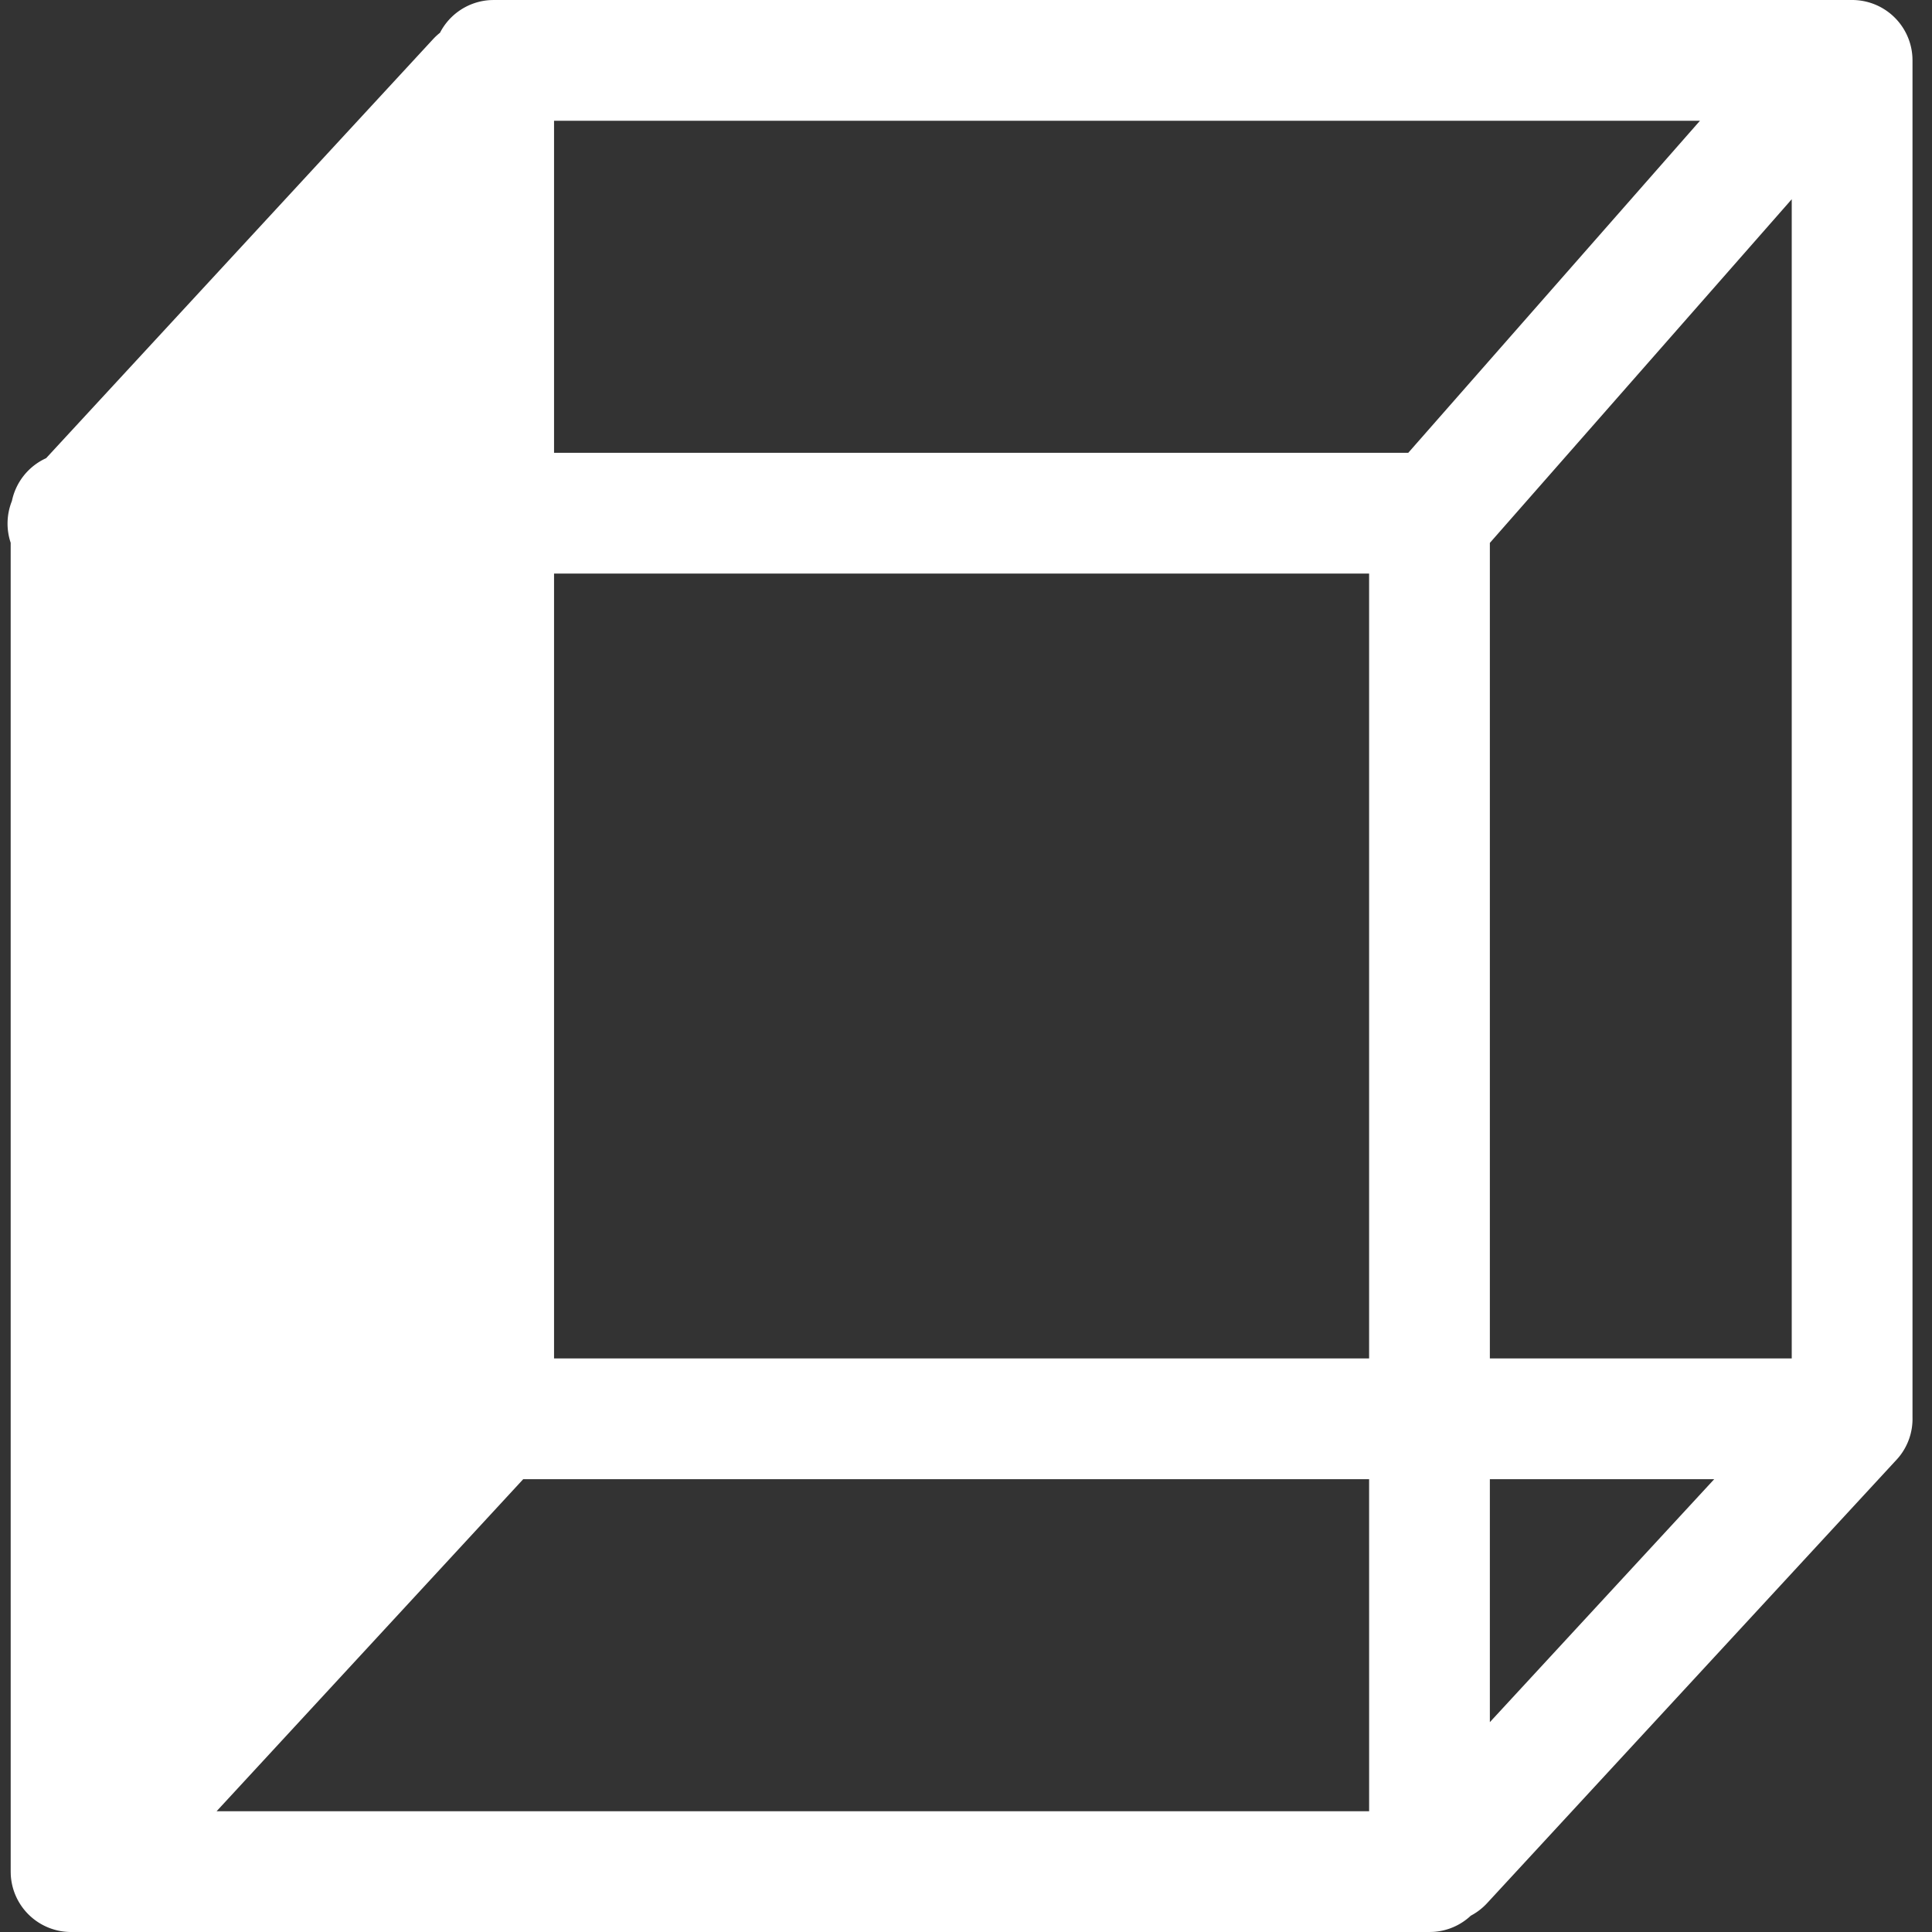 <?xml version="1.0" standalone="no"?><!DOCTYPE svg PUBLIC "-//W3C//DTD SVG 1.1//EN"
    "http://www.w3.org/Graphics/SVG/1.1/DTD/svg11.dtd">
<svg t="1599389790864" class="icon" viewBox="0 0 1024 1024" version="1.1" xmlns="http://www.w3.org/2000/svg"
     p-id="11486" xmlns:xlink="http://www.w3.org/1999/xlink" width="200" height="200">
    <rect x="0" y="0" width="1024" height="1024" fill="#333333" stroke="none"/>
    <defs>
        <style type="text/css"></style>
    </defs>
    <path
        d="M981.665 0a32 32 0 0 1 31.96 30.4l0.04 1.6v719.28a31.888 31.888 0 0 1-7.32 21.12l-1.16 1.312-217 235.008c-2.56 2.768-5.488 4.976-8.64 6.64a31.896 31.896 0 0 1-19.944 8.584l-1.936 0.056h-720a32 32 0 0 1-31.96-30.4l-0.04-1.6-0.008-704.328a32.112 32.112 0 0 1 0.656-22.144 32.064 32.064 0 0 1 18.128-22.68L229.497 20.8a32.24 32.24 0 0 1 3.712-3.44A32 32 0 0 1 259.905 0.048l1.76-0.048h720zM725.657 784H277.313l-162.52 176h610.872l-0.008-176z m182.912 0H789.657v128.776L908.569 784zM725.665 304H293.657v416h432V304z m223.992-198.4l-160 182.144V720h160V105.6z m-48.64-41.6h-607.36v176H746.401l154.616-176z"
        p-id="11487" fill="#ffffff"></path>
</svg>
